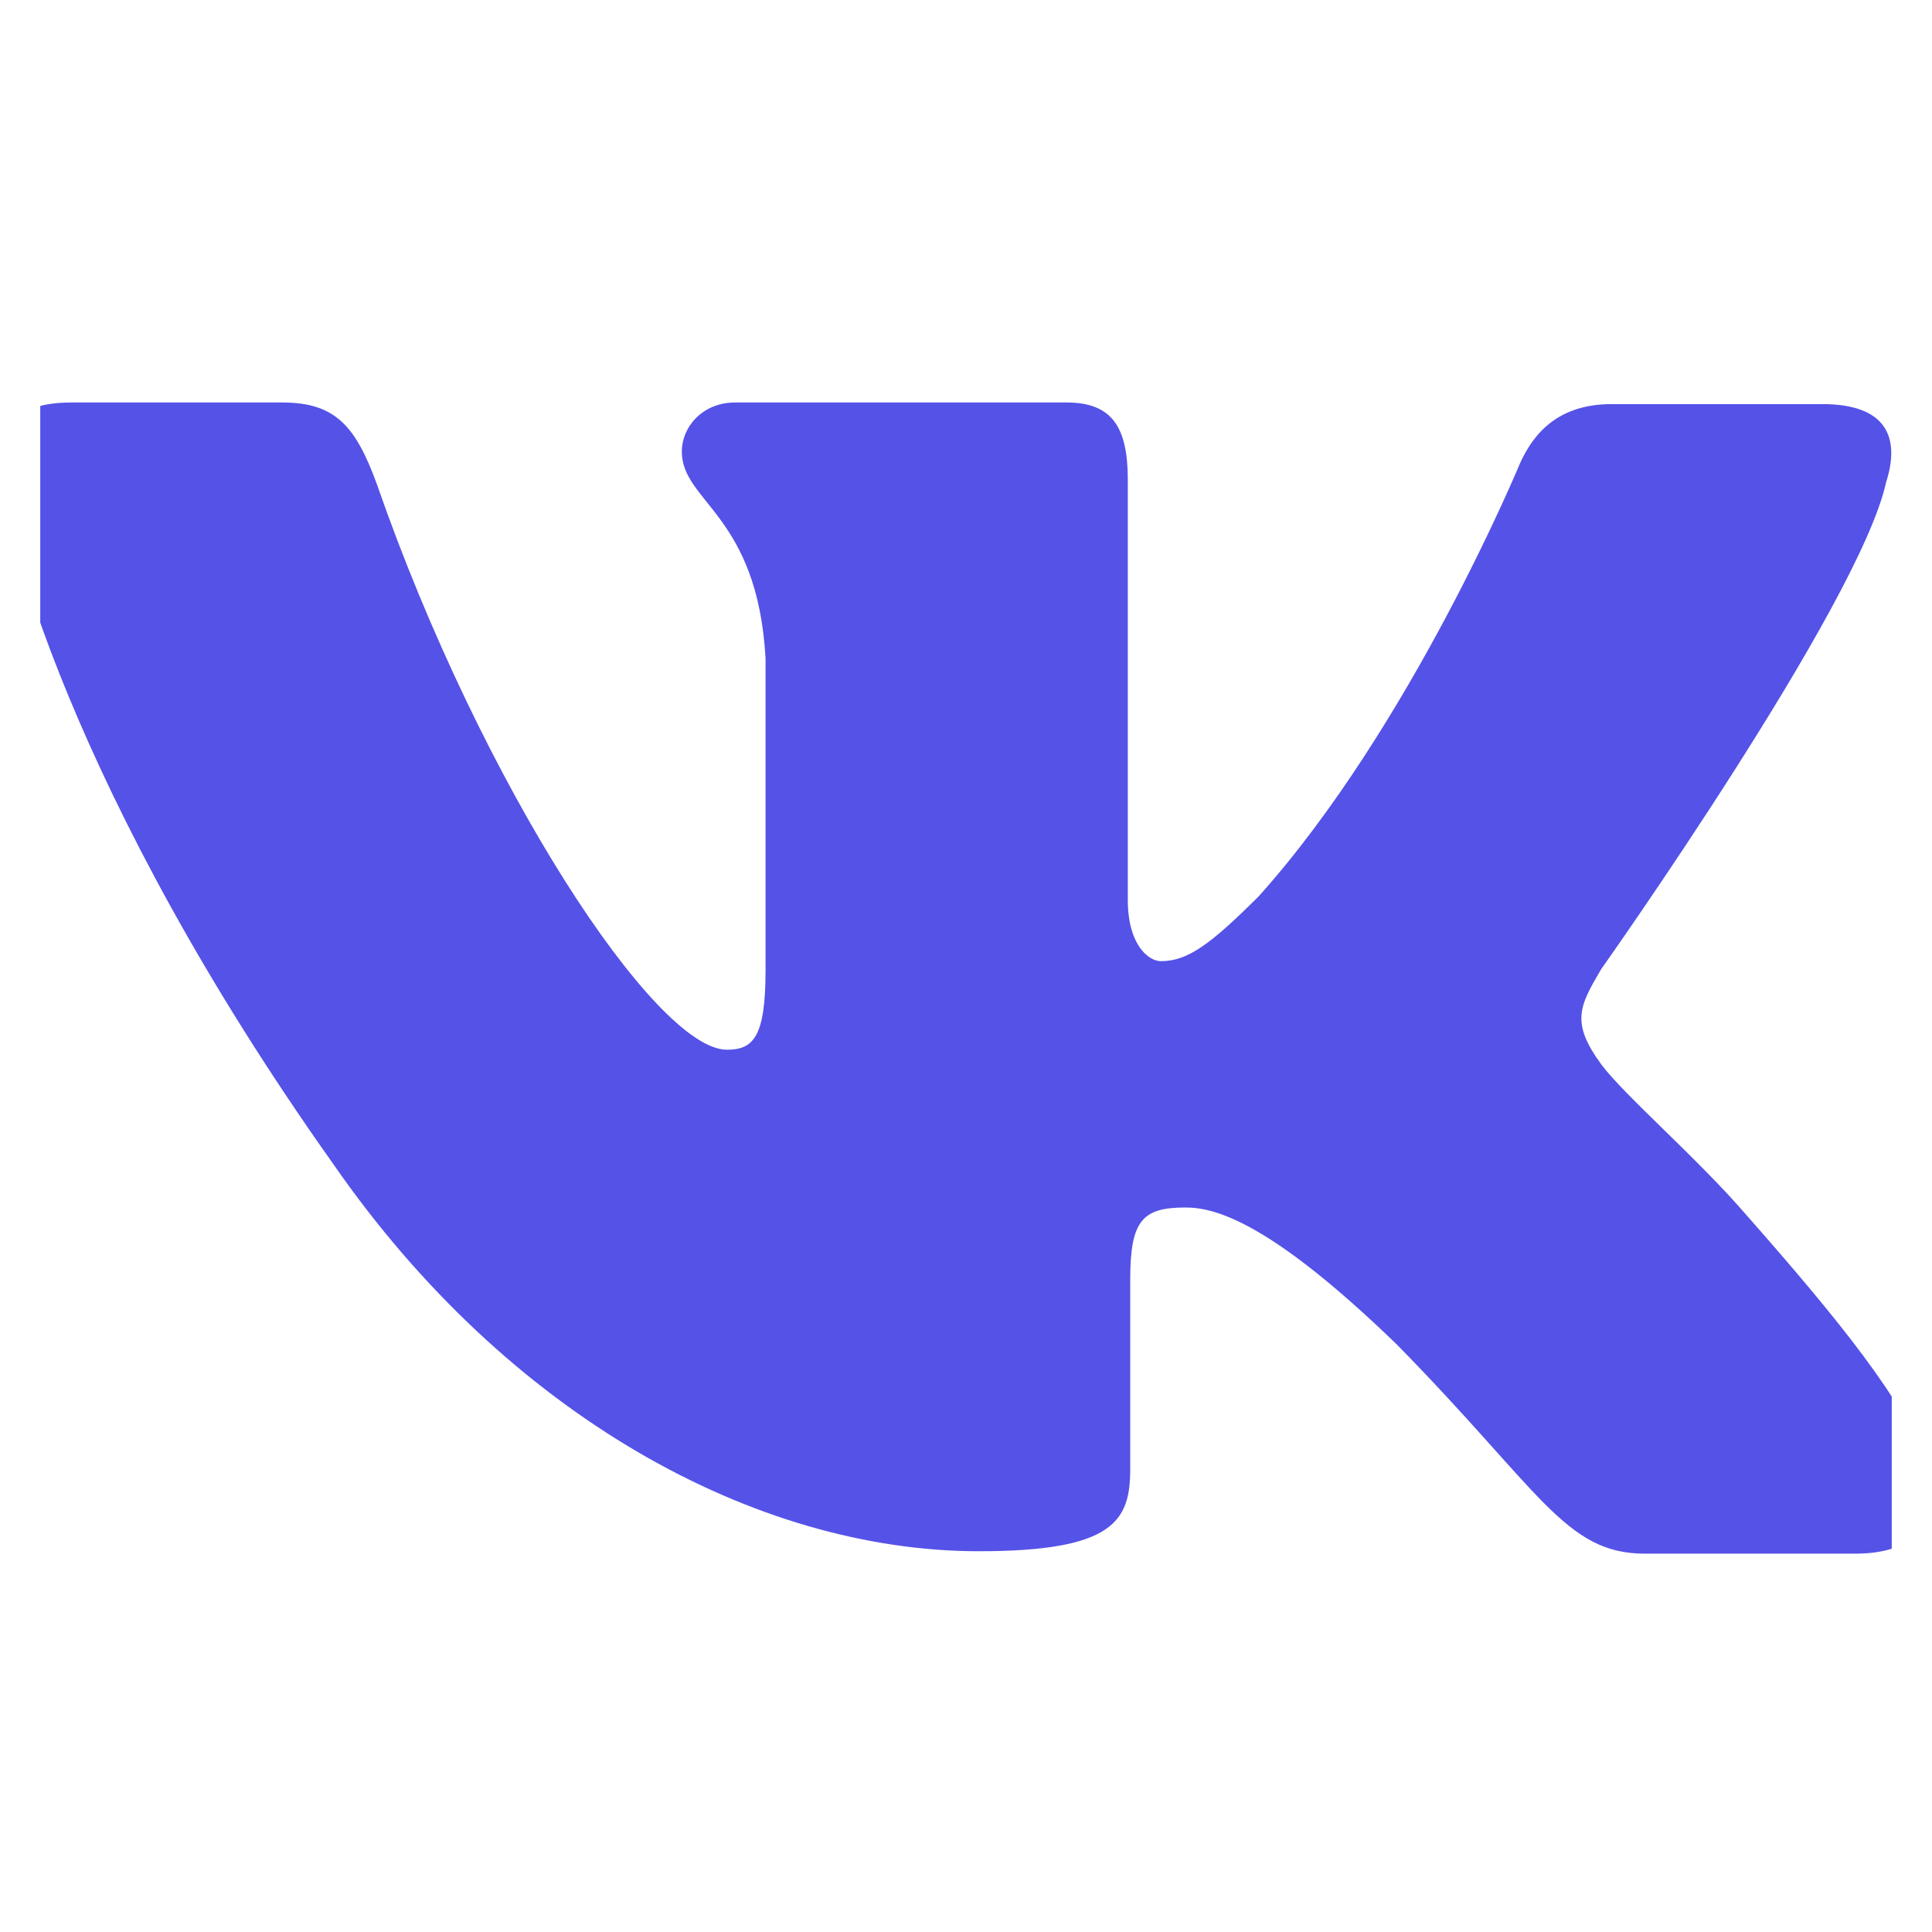 <svg width="24" height="24" viewBox="0 0 24 24" fill="none" xmlns="http://www.w3.org/2000/svg" xmlns:xlink="http://www.w3.org/1999/xlink">
	<desc>
			Created with Pixso.
	</desc>
	<defs>
		<clipPath id="clip6_500">
			<rect rx="-0.5" width="23" height="23" transform="translate(0.5 0.5)" fill="white" fill-opacity="0"/>
		</clipPath>
	</defs>
	<rect rx="-0.5" width="23" height="23" transform="translate(0.5 0.5)" fill="#FFFFFF" fill-opacity="0"/>
	<g clip-path="url(#clip6_500)">
		<path d="M23.05 19.3L20.43 19.3C19.44 19.3 19.13 18.51 17.35 16.7C15.8 15.2 15.11 15 14.73 15C14.2 15 14.04 15.15 14.04 15.89L14.04 18.25C14.04 18.89 13.84 19.27 12.16 19.27C9.39 19.27 6.31 17.59 4.14 14.46C0.89 9.88 0 6.45 0 5.73C0 5.35 0.15 5 0.89 5L3.51 5C4.17 5 4.42 5.3 4.68 6.01C5.98 9.75 8.14 13.04 9.03 13.04C9.36 13.04 9.51 12.88 9.51 12.05L9.51 8.18C9.41 6.39 8.47 6.24 8.47 5.61C8.47 5.3 8.73 5 9.13 5L13.25 5C13.81 5 14.01 5.3 14.01 5.96L14.01 11.18C14.01 11.74 14.27 11.94 14.42 11.94C14.75 11.94 15.03 11.74 15.64 11.13C17.53 9.02 18.88 5.76 18.88 5.76C19.05 5.38 19.36 5.02 20.02 5.02L22.64 5.02C23.43 5.02 23.61 5.43 23.43 5.99C23.1 7.51 19.89 12.04 19.89 12.04C19.62 12.5 19.51 12.7 19.89 13.22C20.17 13.6 21.09 14.39 21.7 15.1C22.82 16.37 23.69 17.44 23.92 18.18C24.17 18.91 23.79 19.3 23.05 19.3L23.05 19.3Z" fill="#5552E8" fill-opacity="1" fill-rule="nonzero"/>
	</g>
</svg>
